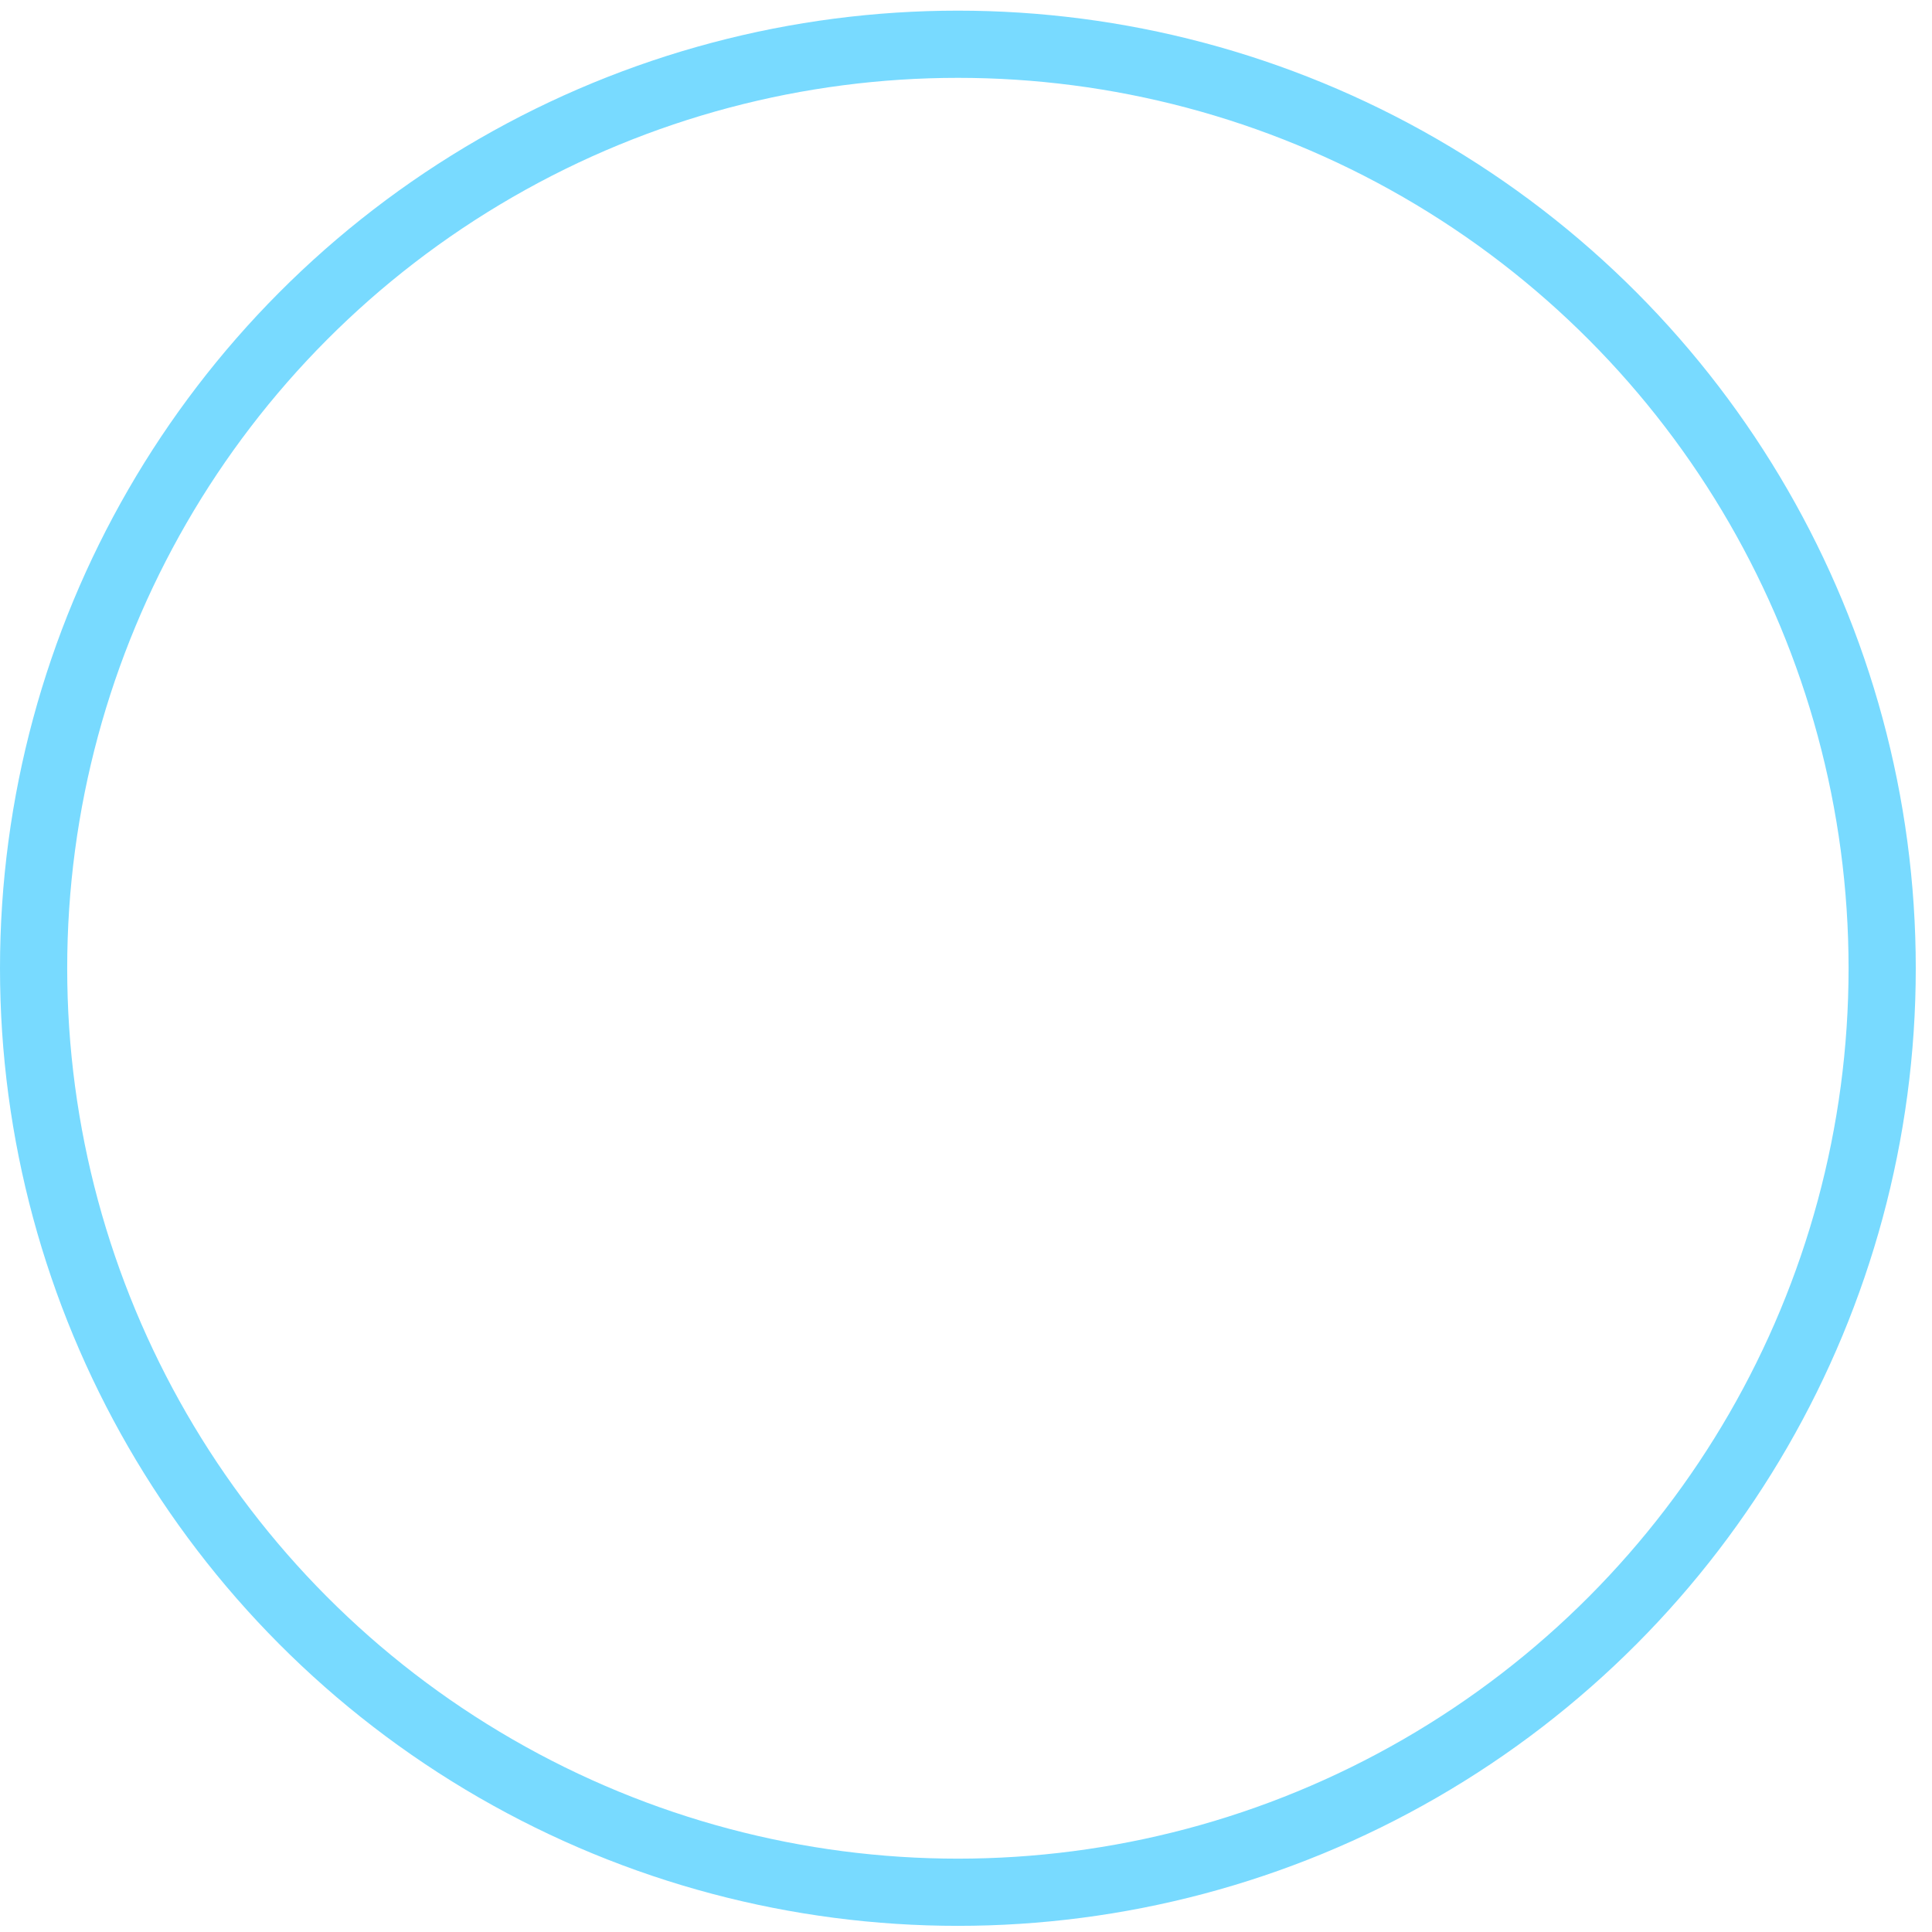 <?xml version="1.0" encoding="UTF-8"?>
<svg width="115px" height="115px" viewBox="0 0 115 115" version="1.1" xmlns="http://www.w3.org/2000/svg" xmlns:xlink="http://www.w3.org/1999/xlink">
    <!-- Generator: Sketch 46.2 (44496) - http://www.bohemiancoding.com/sketch -->
    <title>Oval 4 Copy 5</title>
    <desc>Created with Sketch.</desc>
    <defs></defs>
    <g id="Symbols" stroke="none" stroke-width="1" fill="none" fill-rule="evenodd">
        <g id="CenterIcon" transform="translate(-306, -273)" stroke-width="4" stroke="#78DAFF">
            <g id="Group-16">
                <ellipse id="Oval-4-Copy-5" cx="363.017" cy="330.634" rx="55.017" ry="55"></ellipse>
            </g>
        </g>
    </g>
</svg>